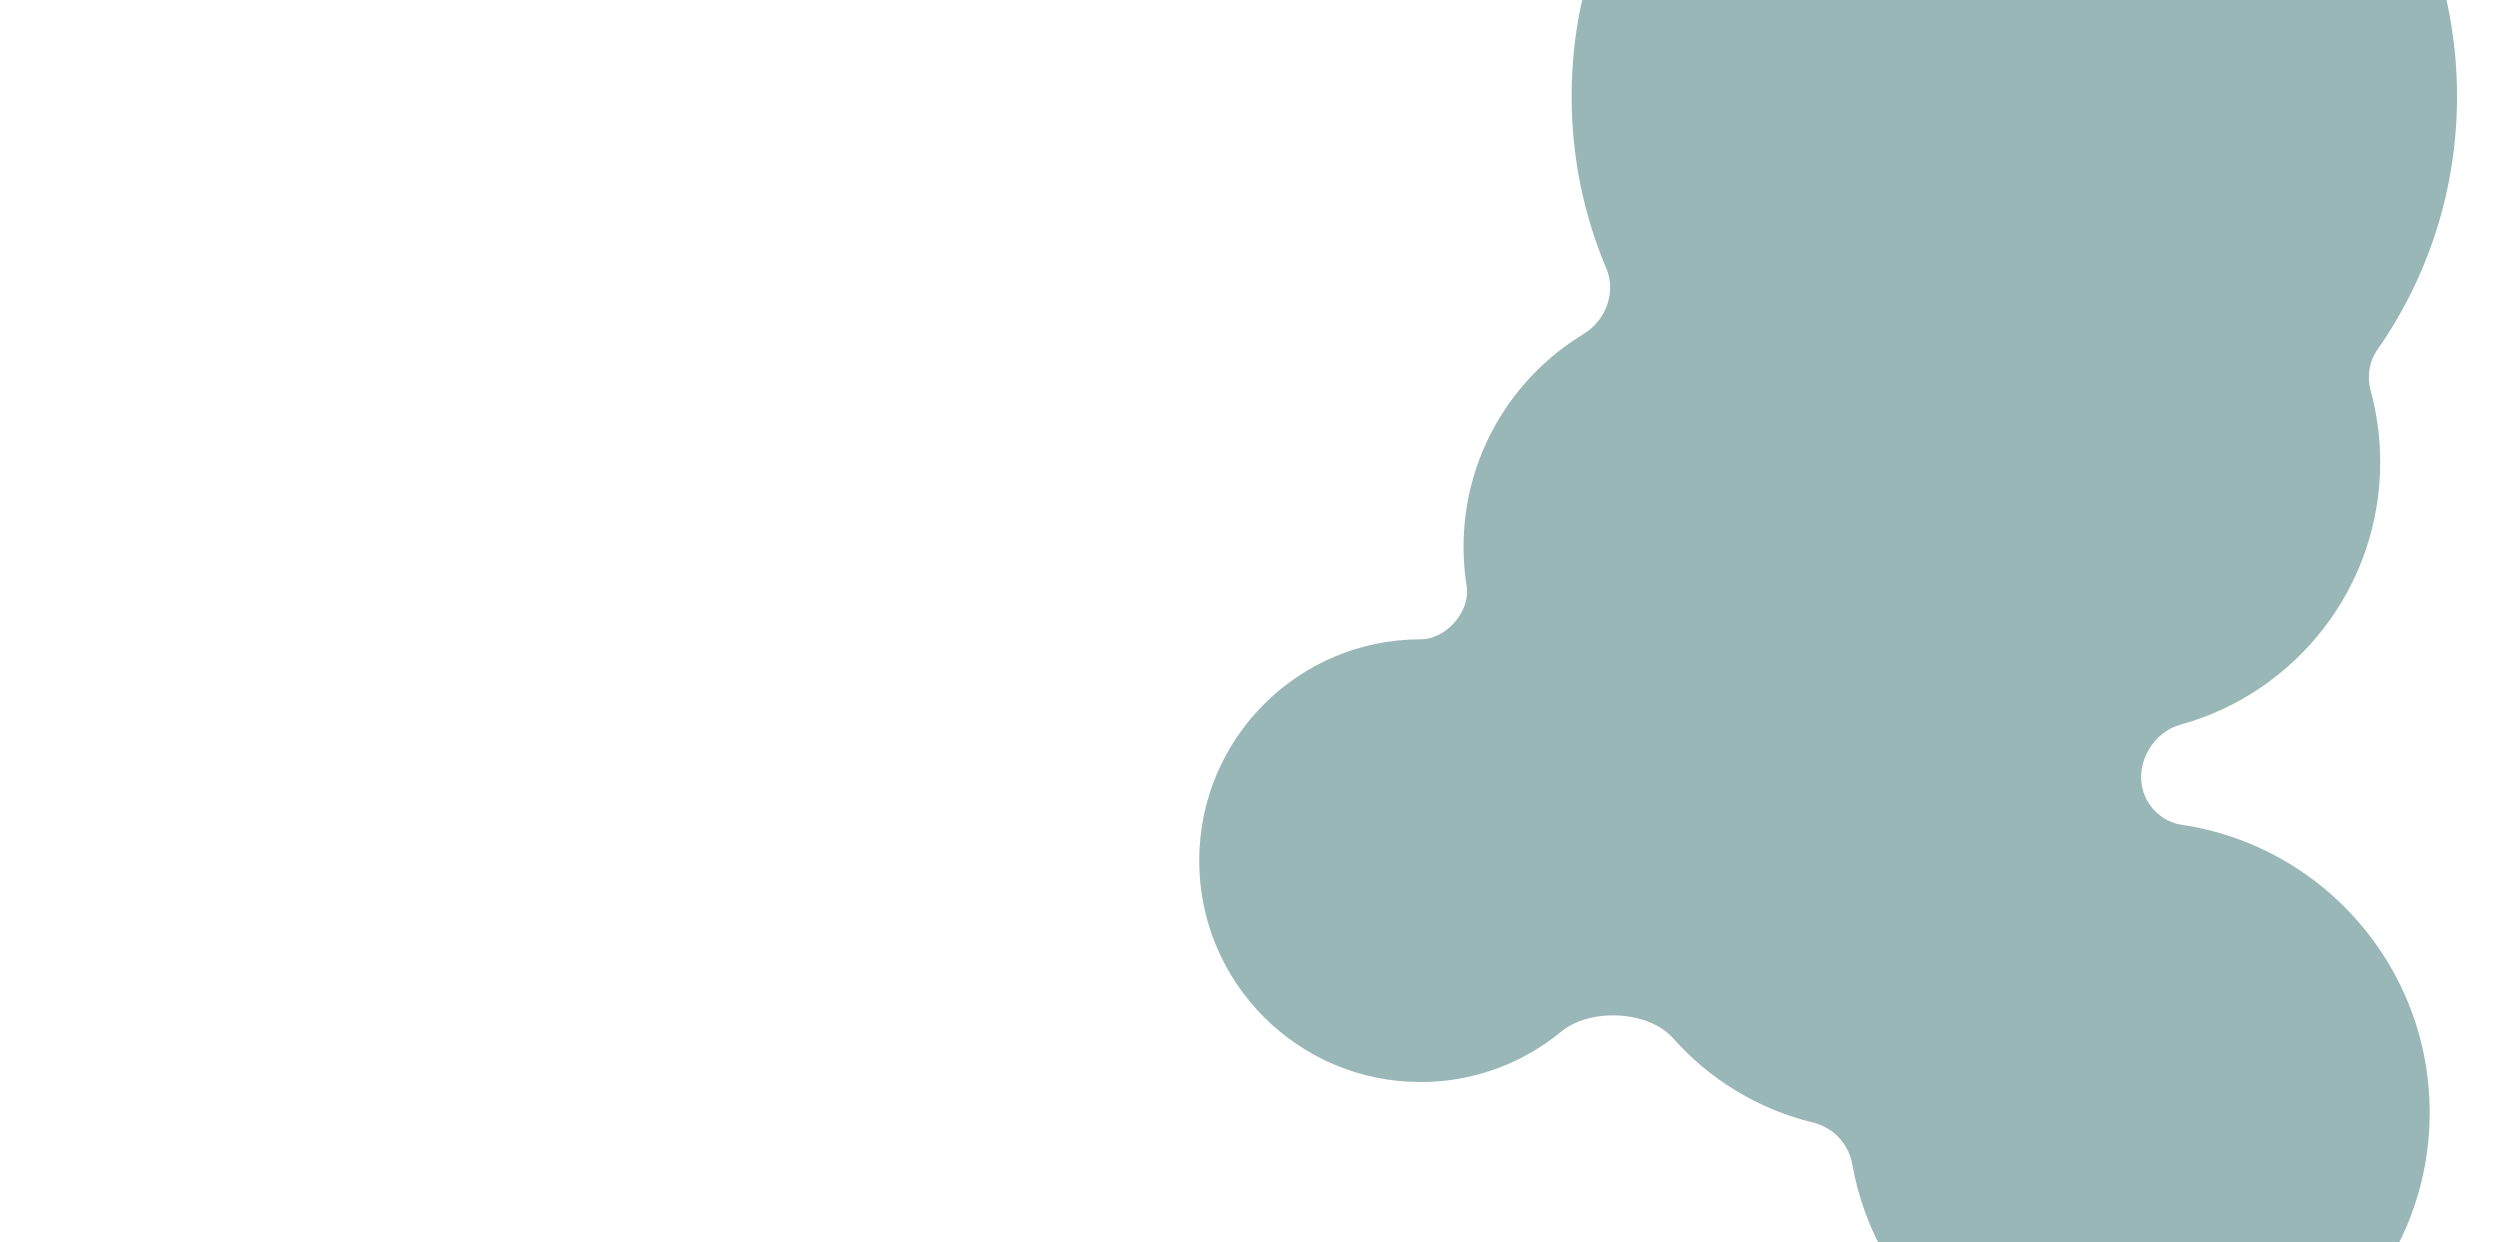 <svg width="1920" height="954" fill="none" xmlns="http://www.w3.org/2000/svg"><g clip-path="url(#prefix__clip0_58_127)"><path fill-rule="evenodd" clip-rule="evenodd" d="M1820.65 299.874c-2.91-10.67-1.18-22.173 5.16-31.236C1864.38 213.5 1887 146.392 1887 74c0-187.777-152.22-340-340-340s-340 152.223-340 340c0 46.922 9.5 91.624 26.69 132.285 7.71 18.227-.51 39.945-17.44 50.19C1160.96 289.938 1124 350.653 1124 420c0 10.258.81 20.327 2.37 30.146 3.08 19.43-15.7 40.854-35.37 40.854-93.888 0-170 76.112-170 170s76.112 170 170 170c41.09 0 78.78-14.579 108.17-38.847 21.89-18.078 66.76-16.212 85.59 5.041 27.99 31.604 65.37 54.706 107.77 64.945 15.25 3.684 27.18 16.239 29.92 31.69C1441.03 998.509 1532.48 1078 1642.5 1078c123.44 0 223.5-100.064 223.5-223.5 0-112.243-82.74-205.161-190.56-221.089-14.4-2.128-26.33-13.291-29.92-27.399-5.3-20.791 8.41-43.797 29.1-49.493C1763.05 532.168 1828 451.169 1828 355c0-19.081-2.56-37.564-7.35-55.126z" fill="rgba(154,183,184,1)"/></g><defs><clipPath id="prefix__clip0_58_127"><path fill="#fff" d="M0 0h1920v954H0z"/></clipPath></defs></svg>